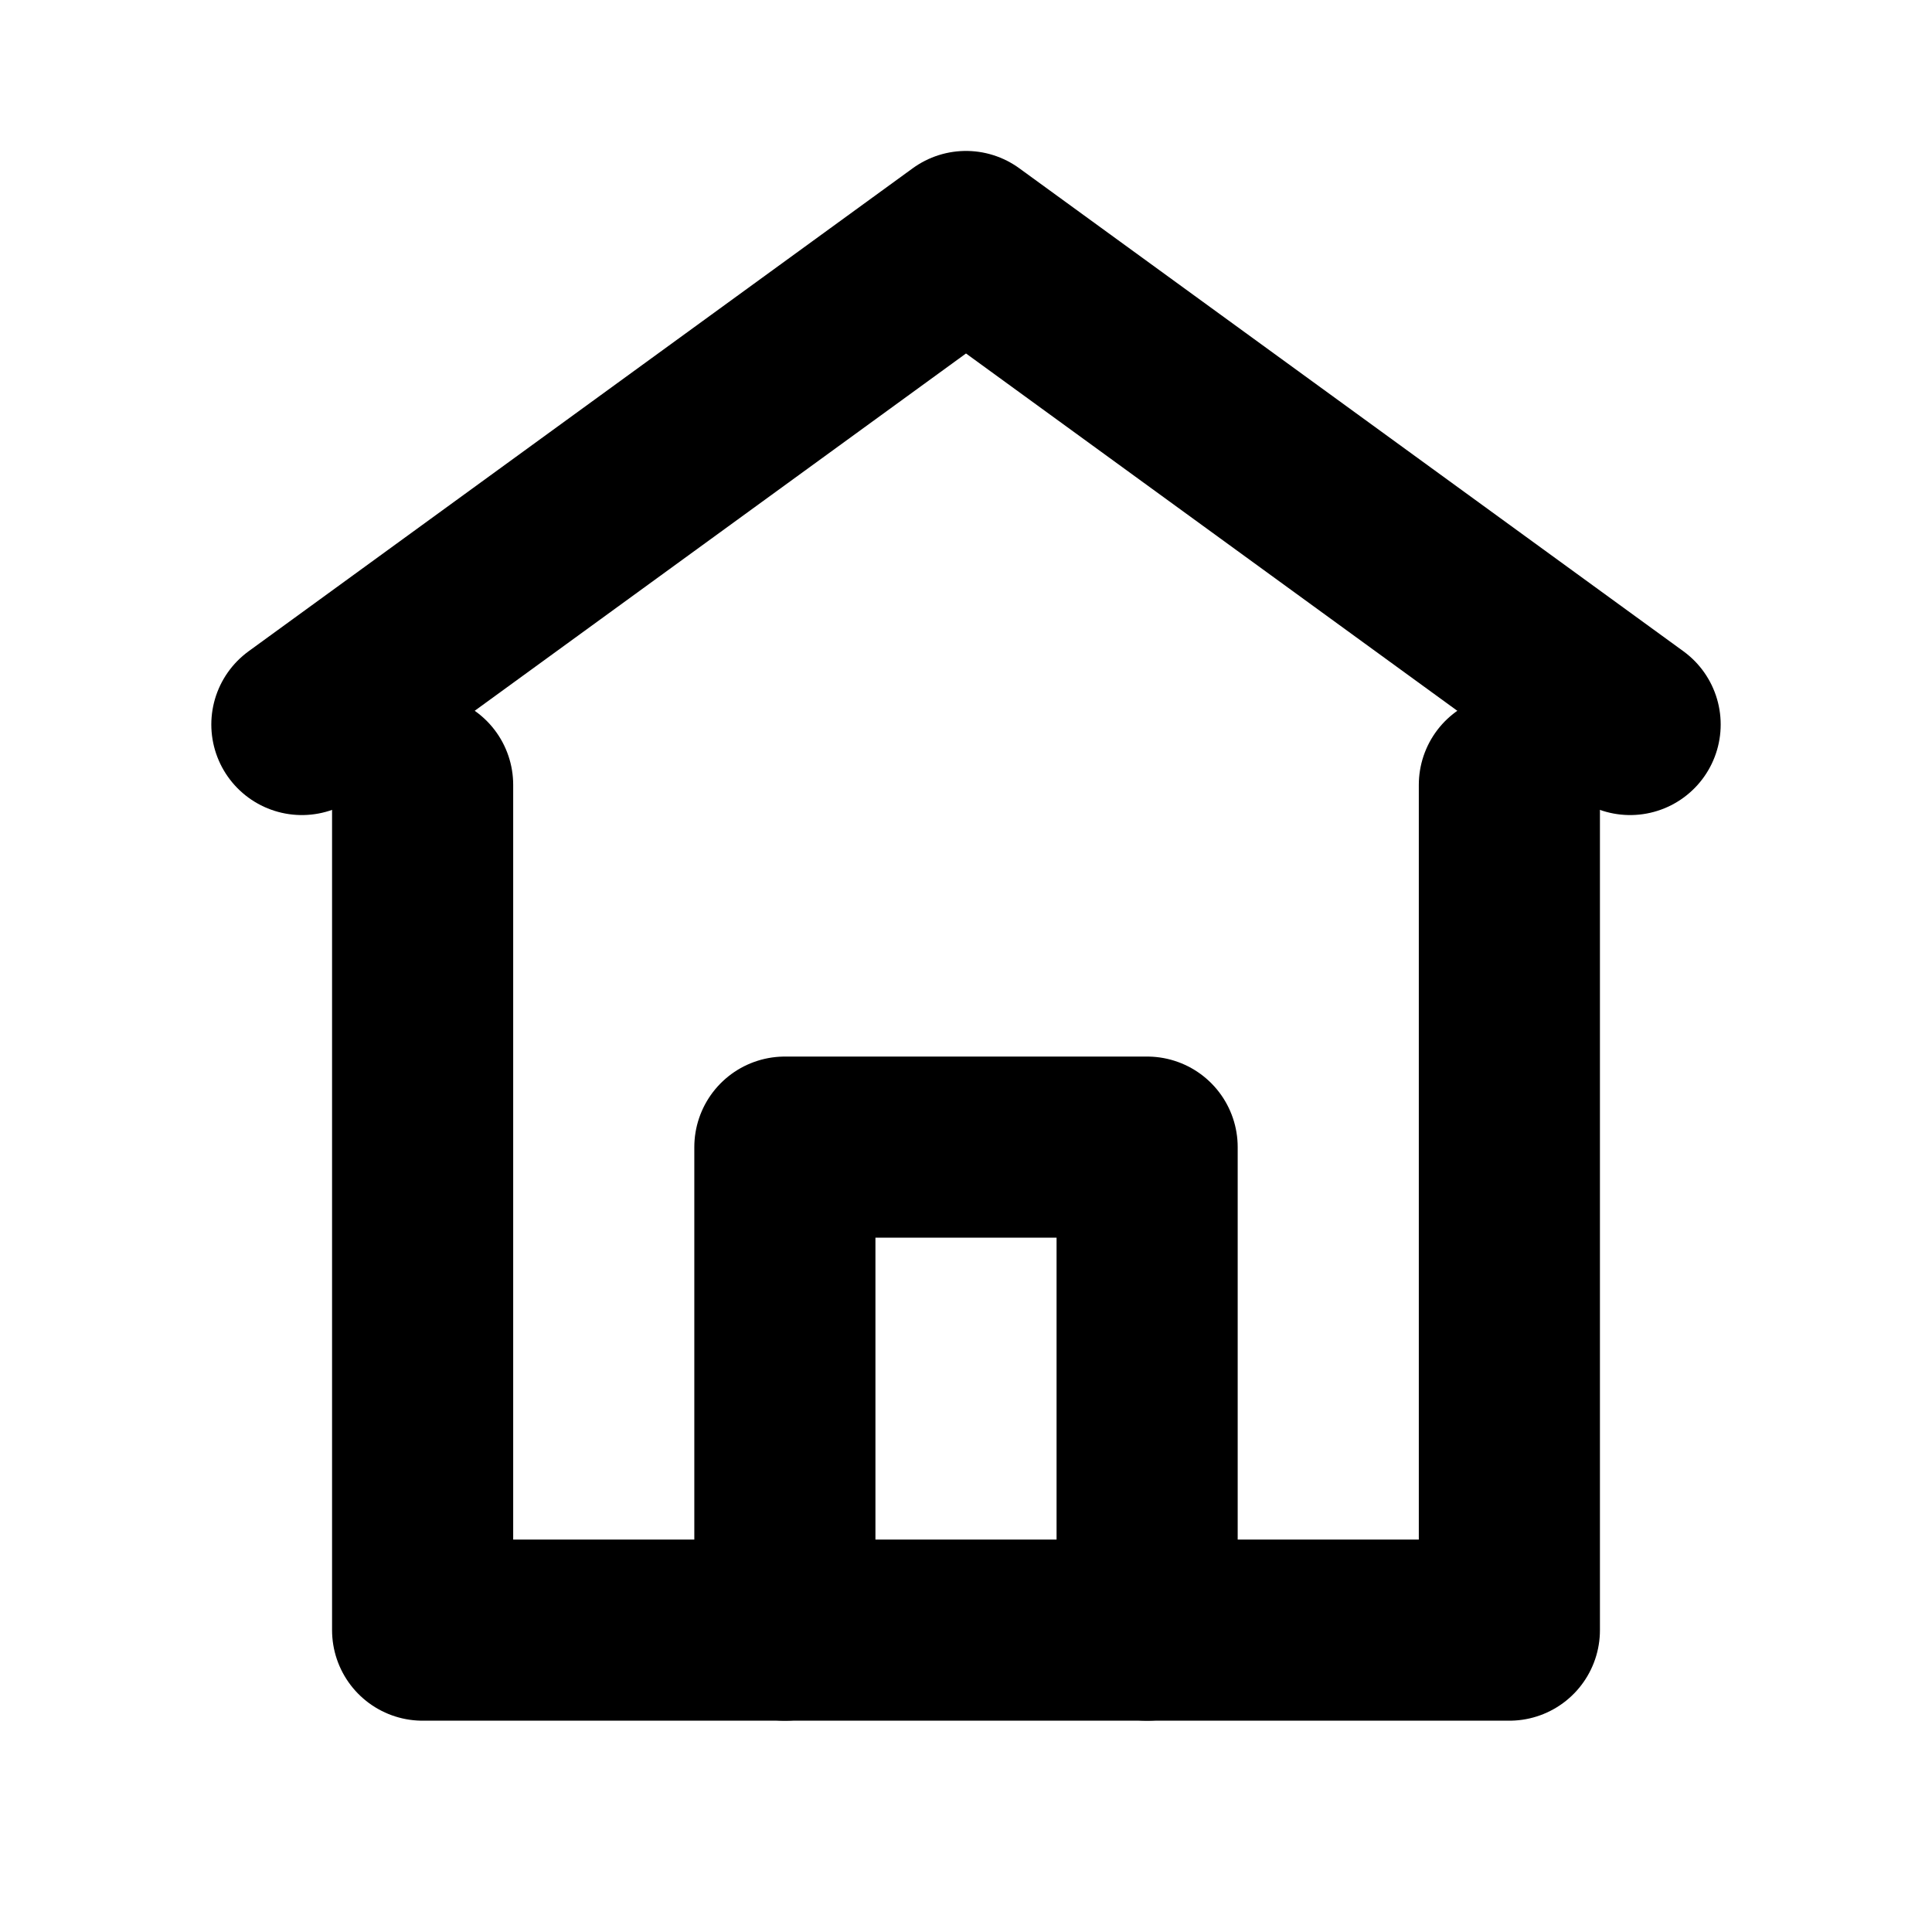 <svg xmlns="http://www.w3.org/2000/svg" viewBox="0 0 16 16" fill="none">
  <path d="M2.5 6L8 2L13.5 6" stroke="currentColor" stroke-width="1.5" stroke-linecap="round" stroke-linejoin="round"/>
  <path d="M3.5 6.5V13.5H12.5V6.5" stroke="currentColor" stroke-width="1.5" stroke-linecap="round" stroke-linejoin="round"/>
  <path d="M6.5 13.5V9.5H9.5V13.5" stroke="currentColor" stroke-width="1.5" stroke-linecap="round" stroke-linejoin="round"/>
</svg> 